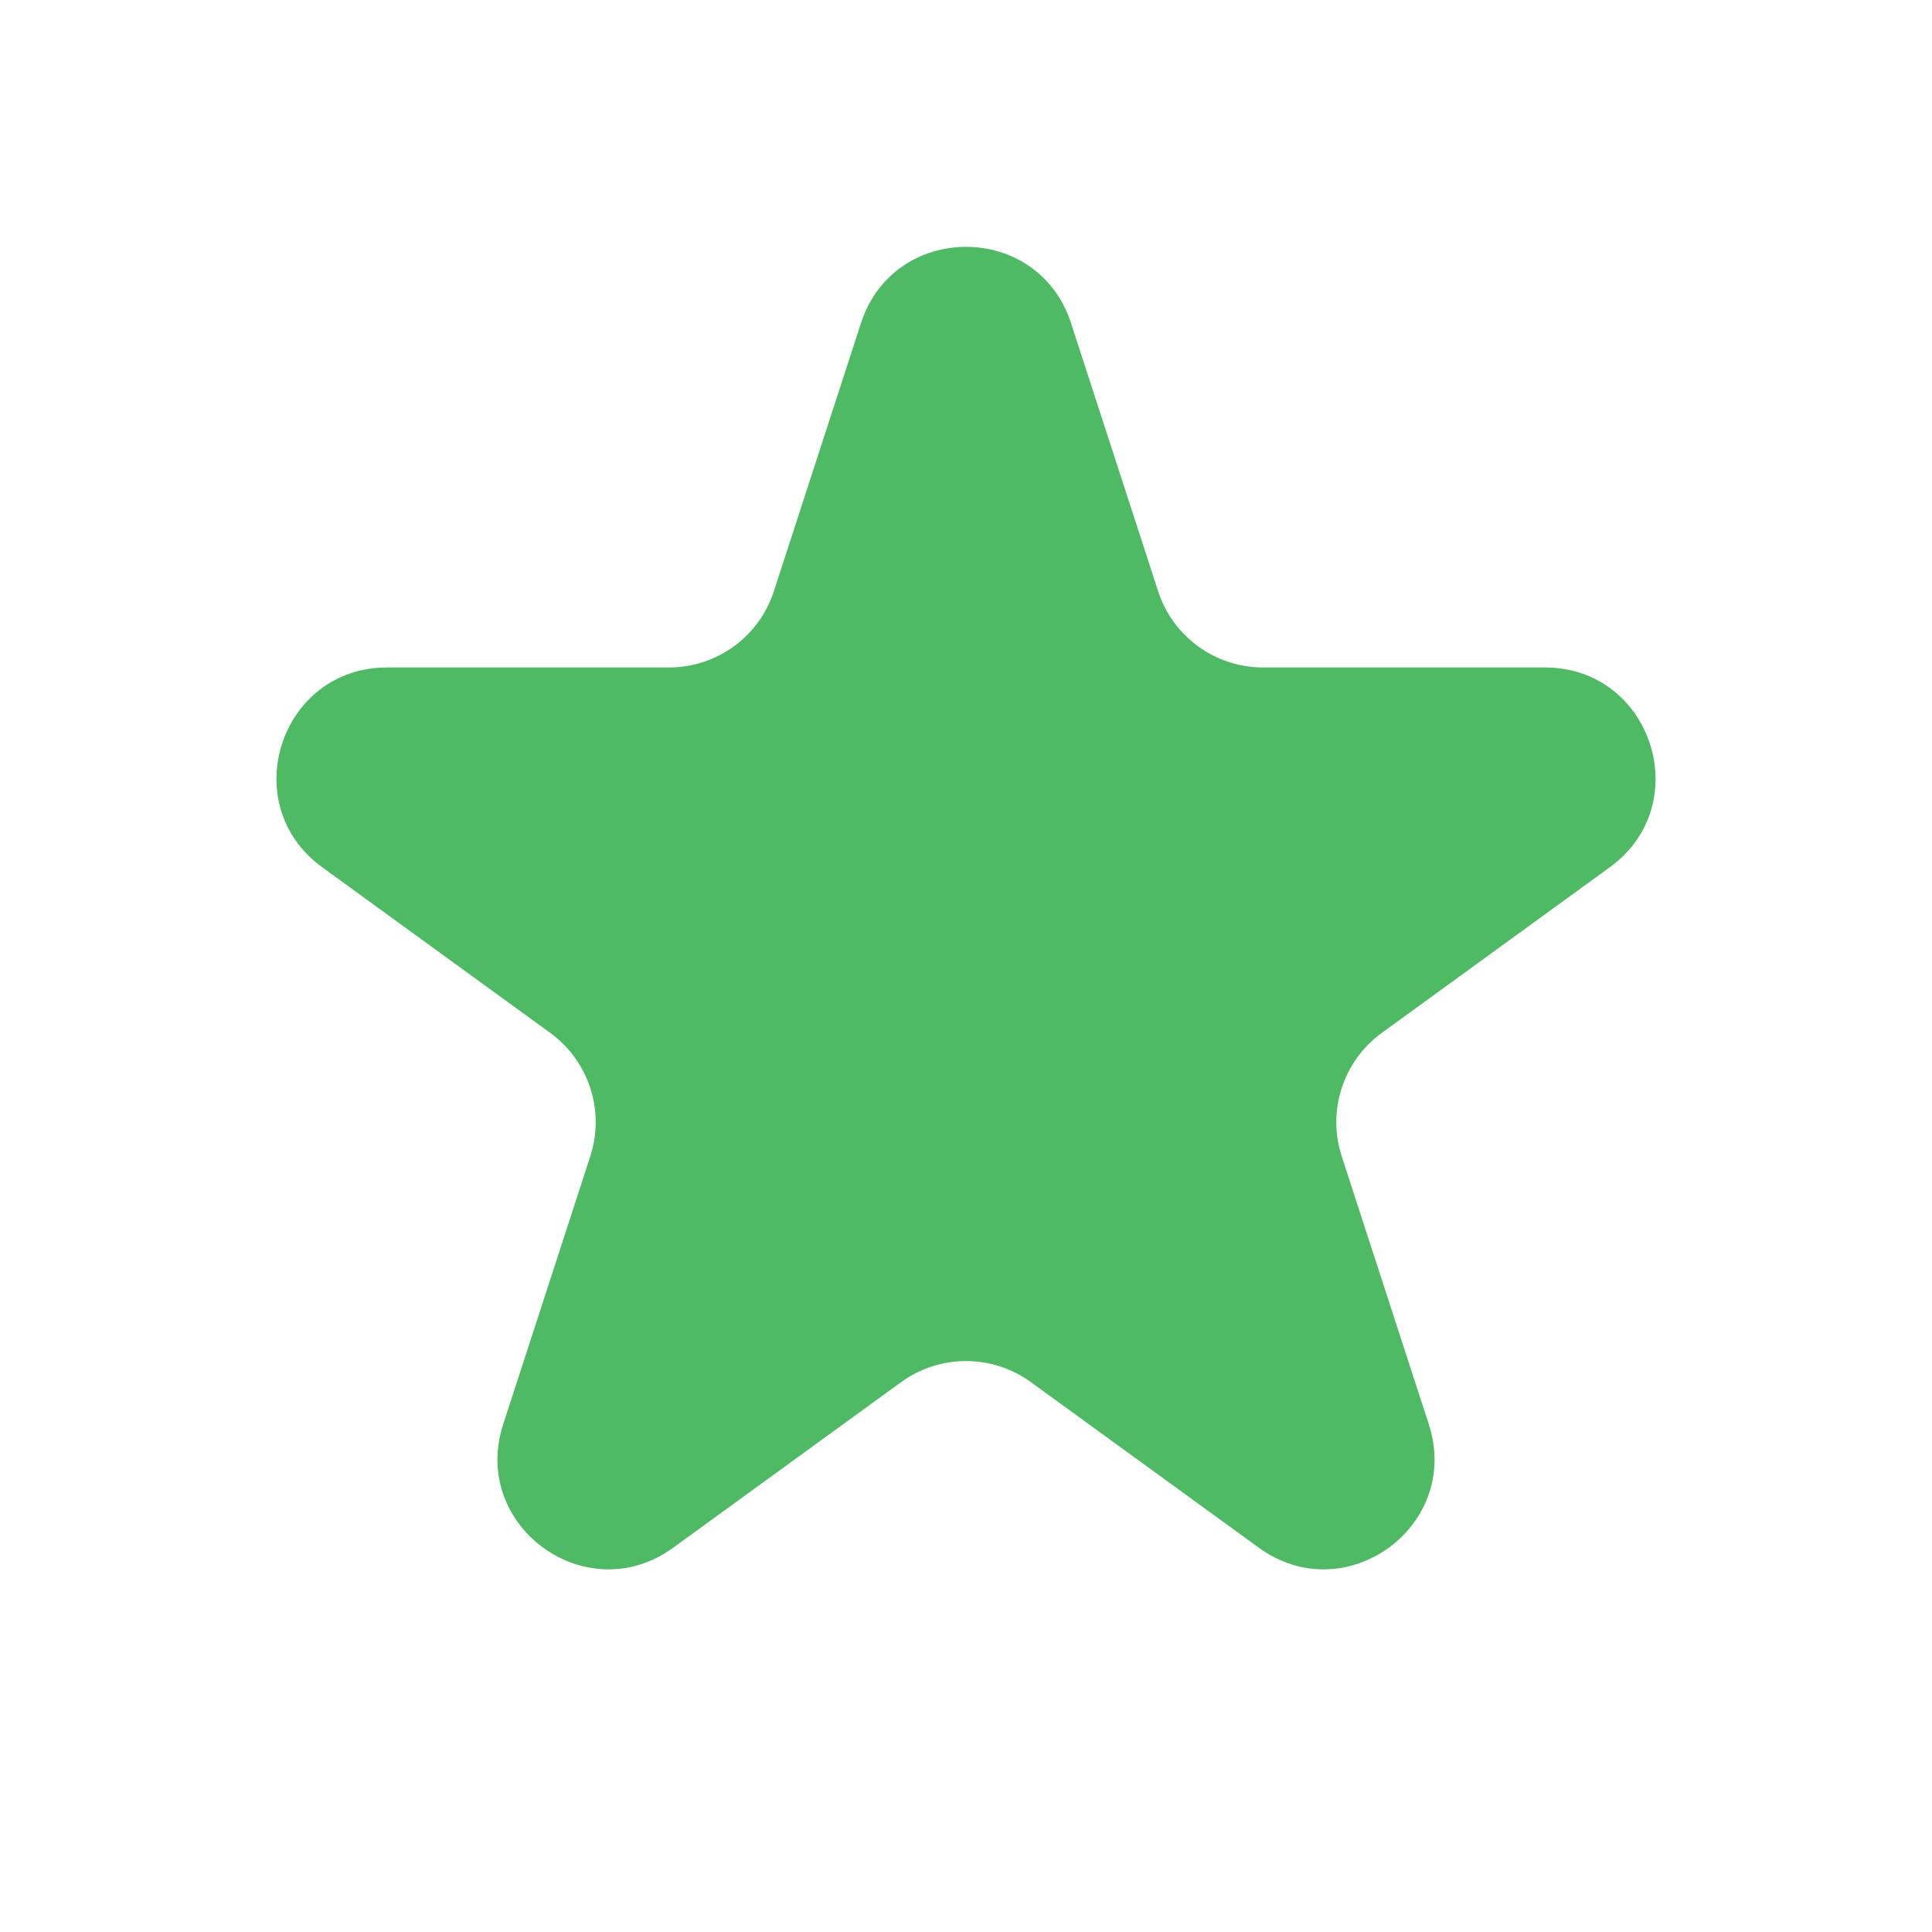 <svg xmlns="http://www.w3.org/2000/svg" width="25" height="25" viewBox="0 0 25 25" fill="none">
<path d="M11.141 4.181C11.569 2.865 13.431 2.865 13.859 4.181L14.986 7.65C15.177 8.239 15.725 8.637 16.344 8.637H19.991C21.375 8.637 21.951 10.408 20.831 11.222L17.881 13.365C17.38 13.729 17.17 14.374 17.362 14.963L18.489 18.431C18.916 19.747 17.41 20.842 16.29 20.028L13.34 17.885C12.839 17.521 12.161 17.521 11.66 17.885L8.71 20.028C7.59 20.842 6.084 19.747 6.511 18.431L7.638 14.963C7.83 14.374 7.62 13.729 7.119 13.365L4.169 11.222C3.049 10.408 3.625 8.637 5.008 8.637H8.656C9.275 8.637 9.823 8.239 10.014 7.65L11.141 4.181Z" fill="#4EBA64"/>
</svg>